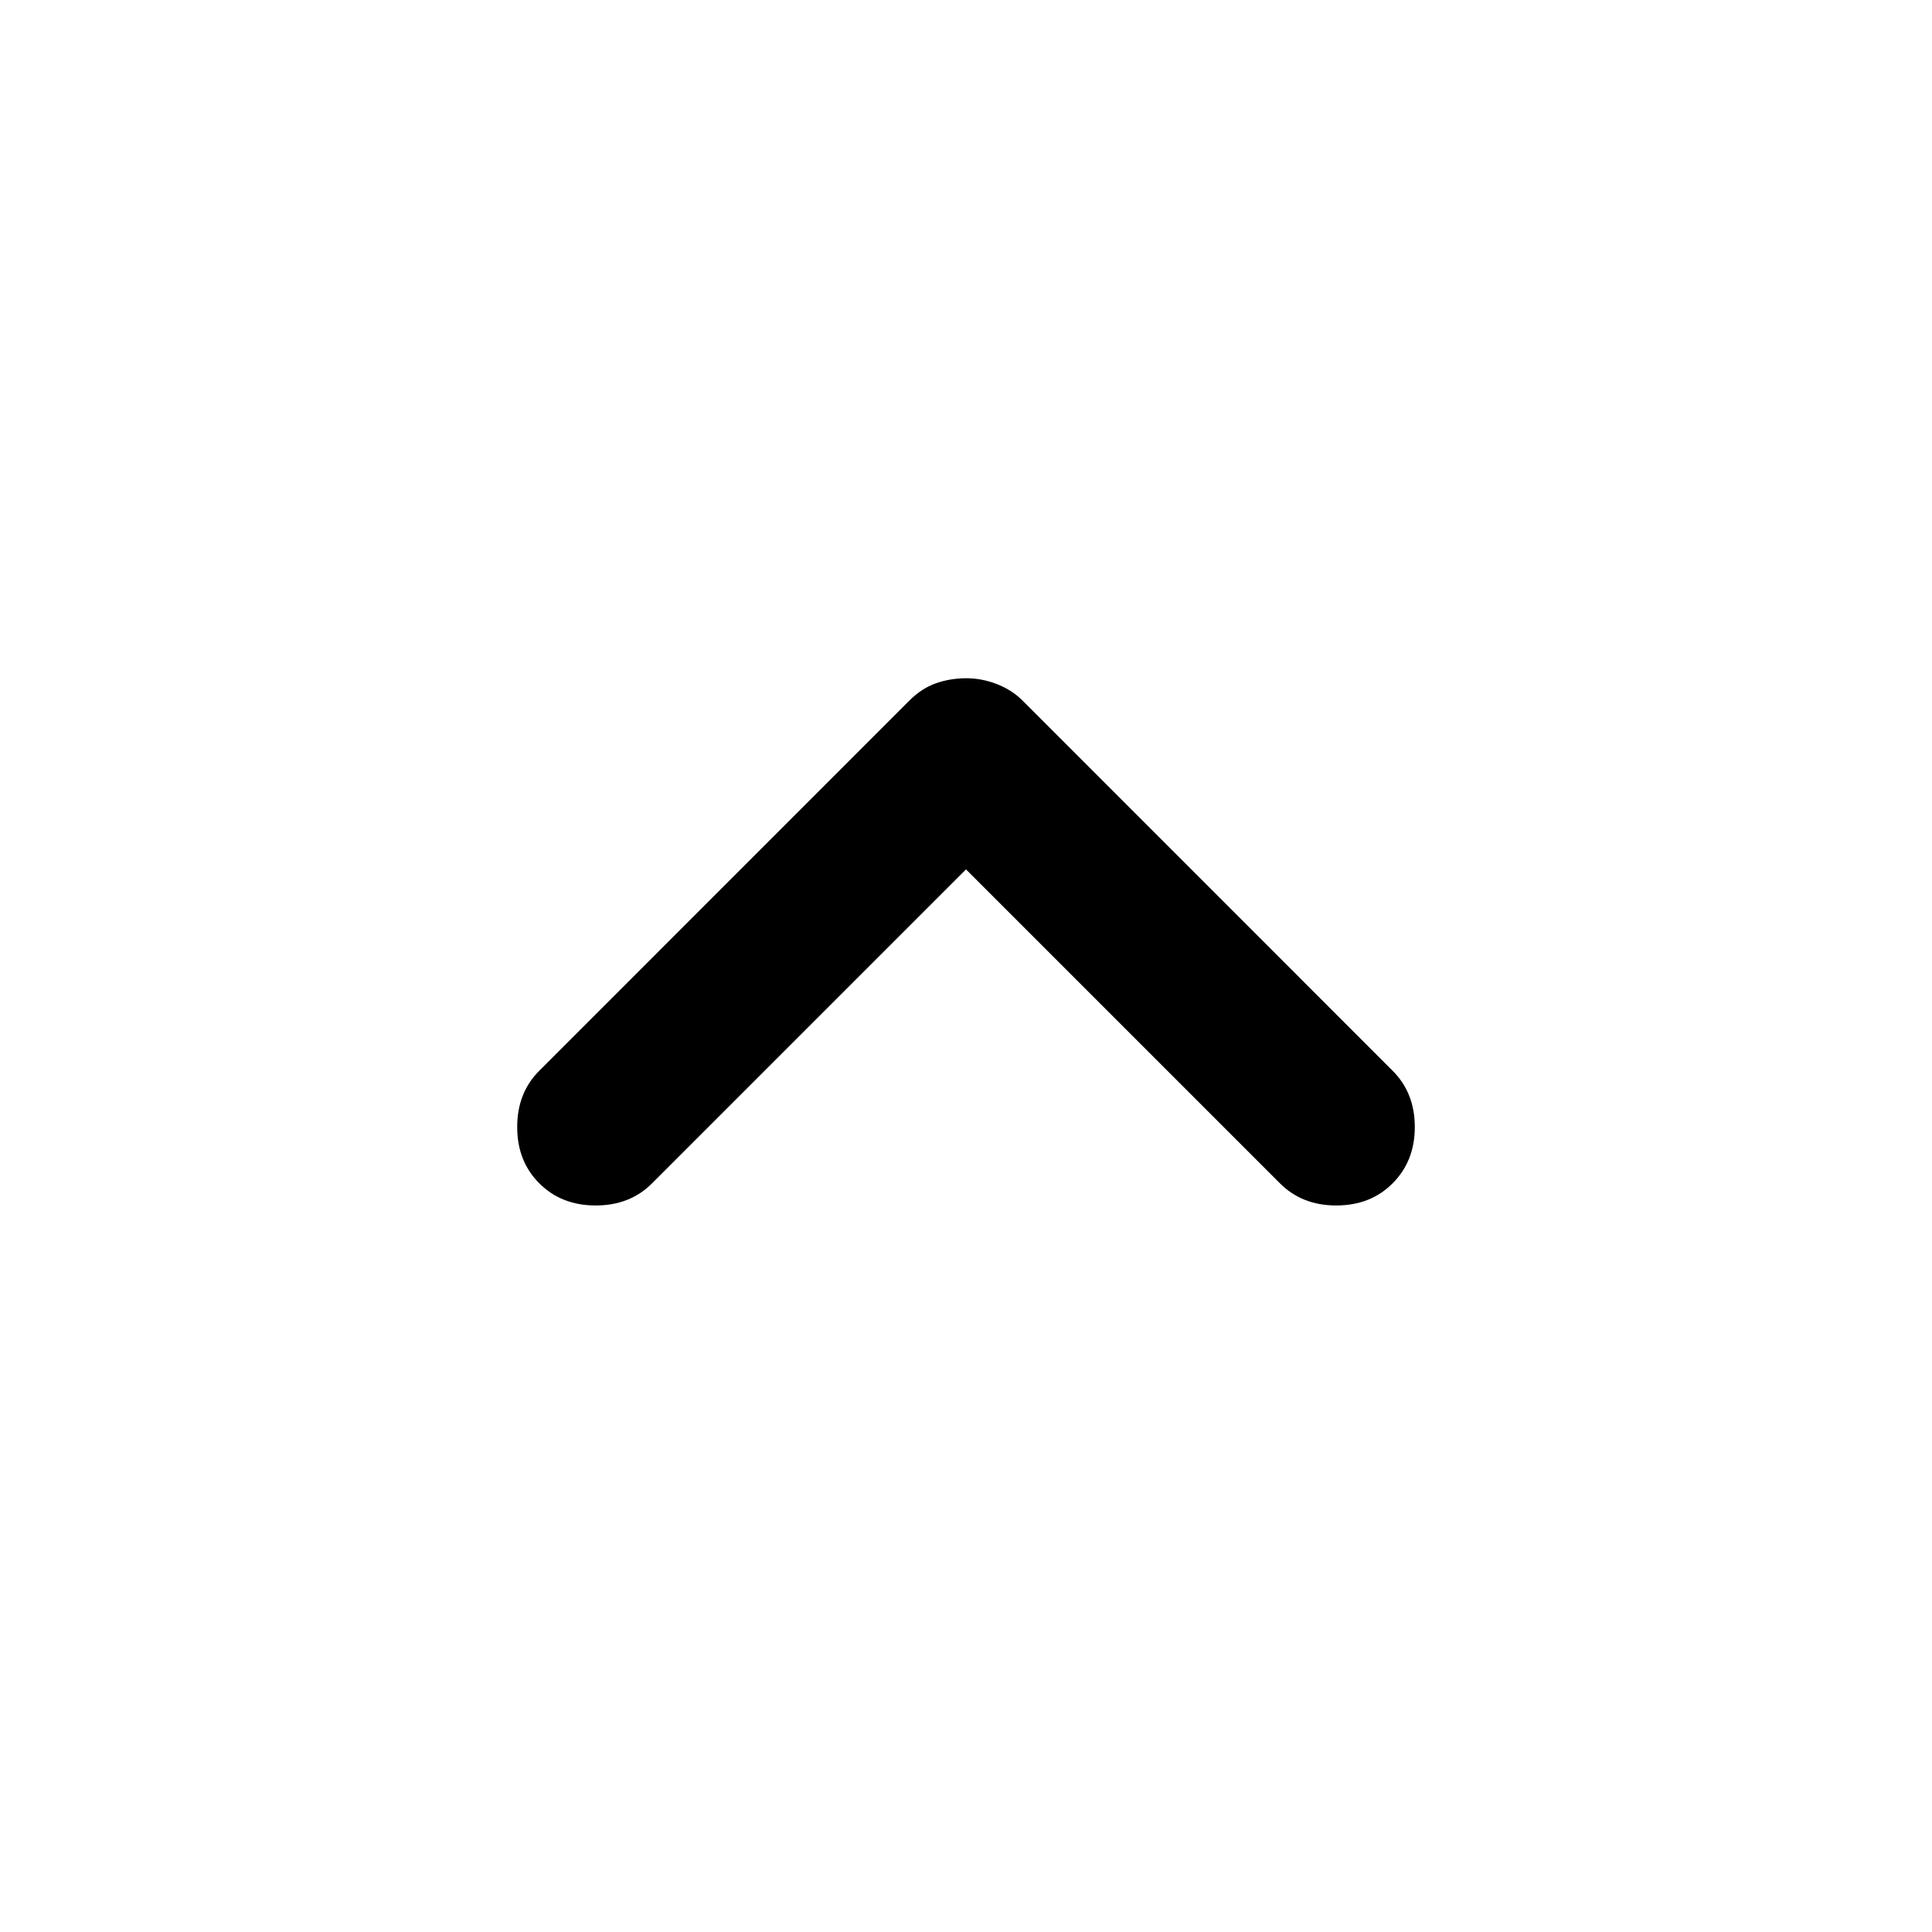 <svg width="20" height="20" viewBox="0 0 20 20" fill="none" xmlns="http://www.w3.org/2000/svg">
<path d="M5.583 12.25C5.43 12.097 5.354 11.903 5.354 11.667C5.354 11.431 5.43 11.236 5.583 11.084L9.416 7.25C9.5 7.167 9.59 7.108 9.687 7.074C9.785 7.039 9.889 7.022 10 7.021C10.111 7.021 10.219 7.042 10.323 7.083C10.428 7.125 10.514 7.181 10.583 7.25L14.416 11.084C14.569 11.236 14.646 11.431 14.646 11.667C14.646 11.903 14.569 12.097 14.416 12.25C14.264 12.403 14.069 12.479 13.833 12.479C13.597 12.479 13.403 12.403 13.25 12.25L10 9L6.75 12.25C6.597 12.403 6.403 12.479 6.167 12.479C5.93 12.479 5.736 12.403 5.583 12.25Z" fill="black"/>
</svg>

